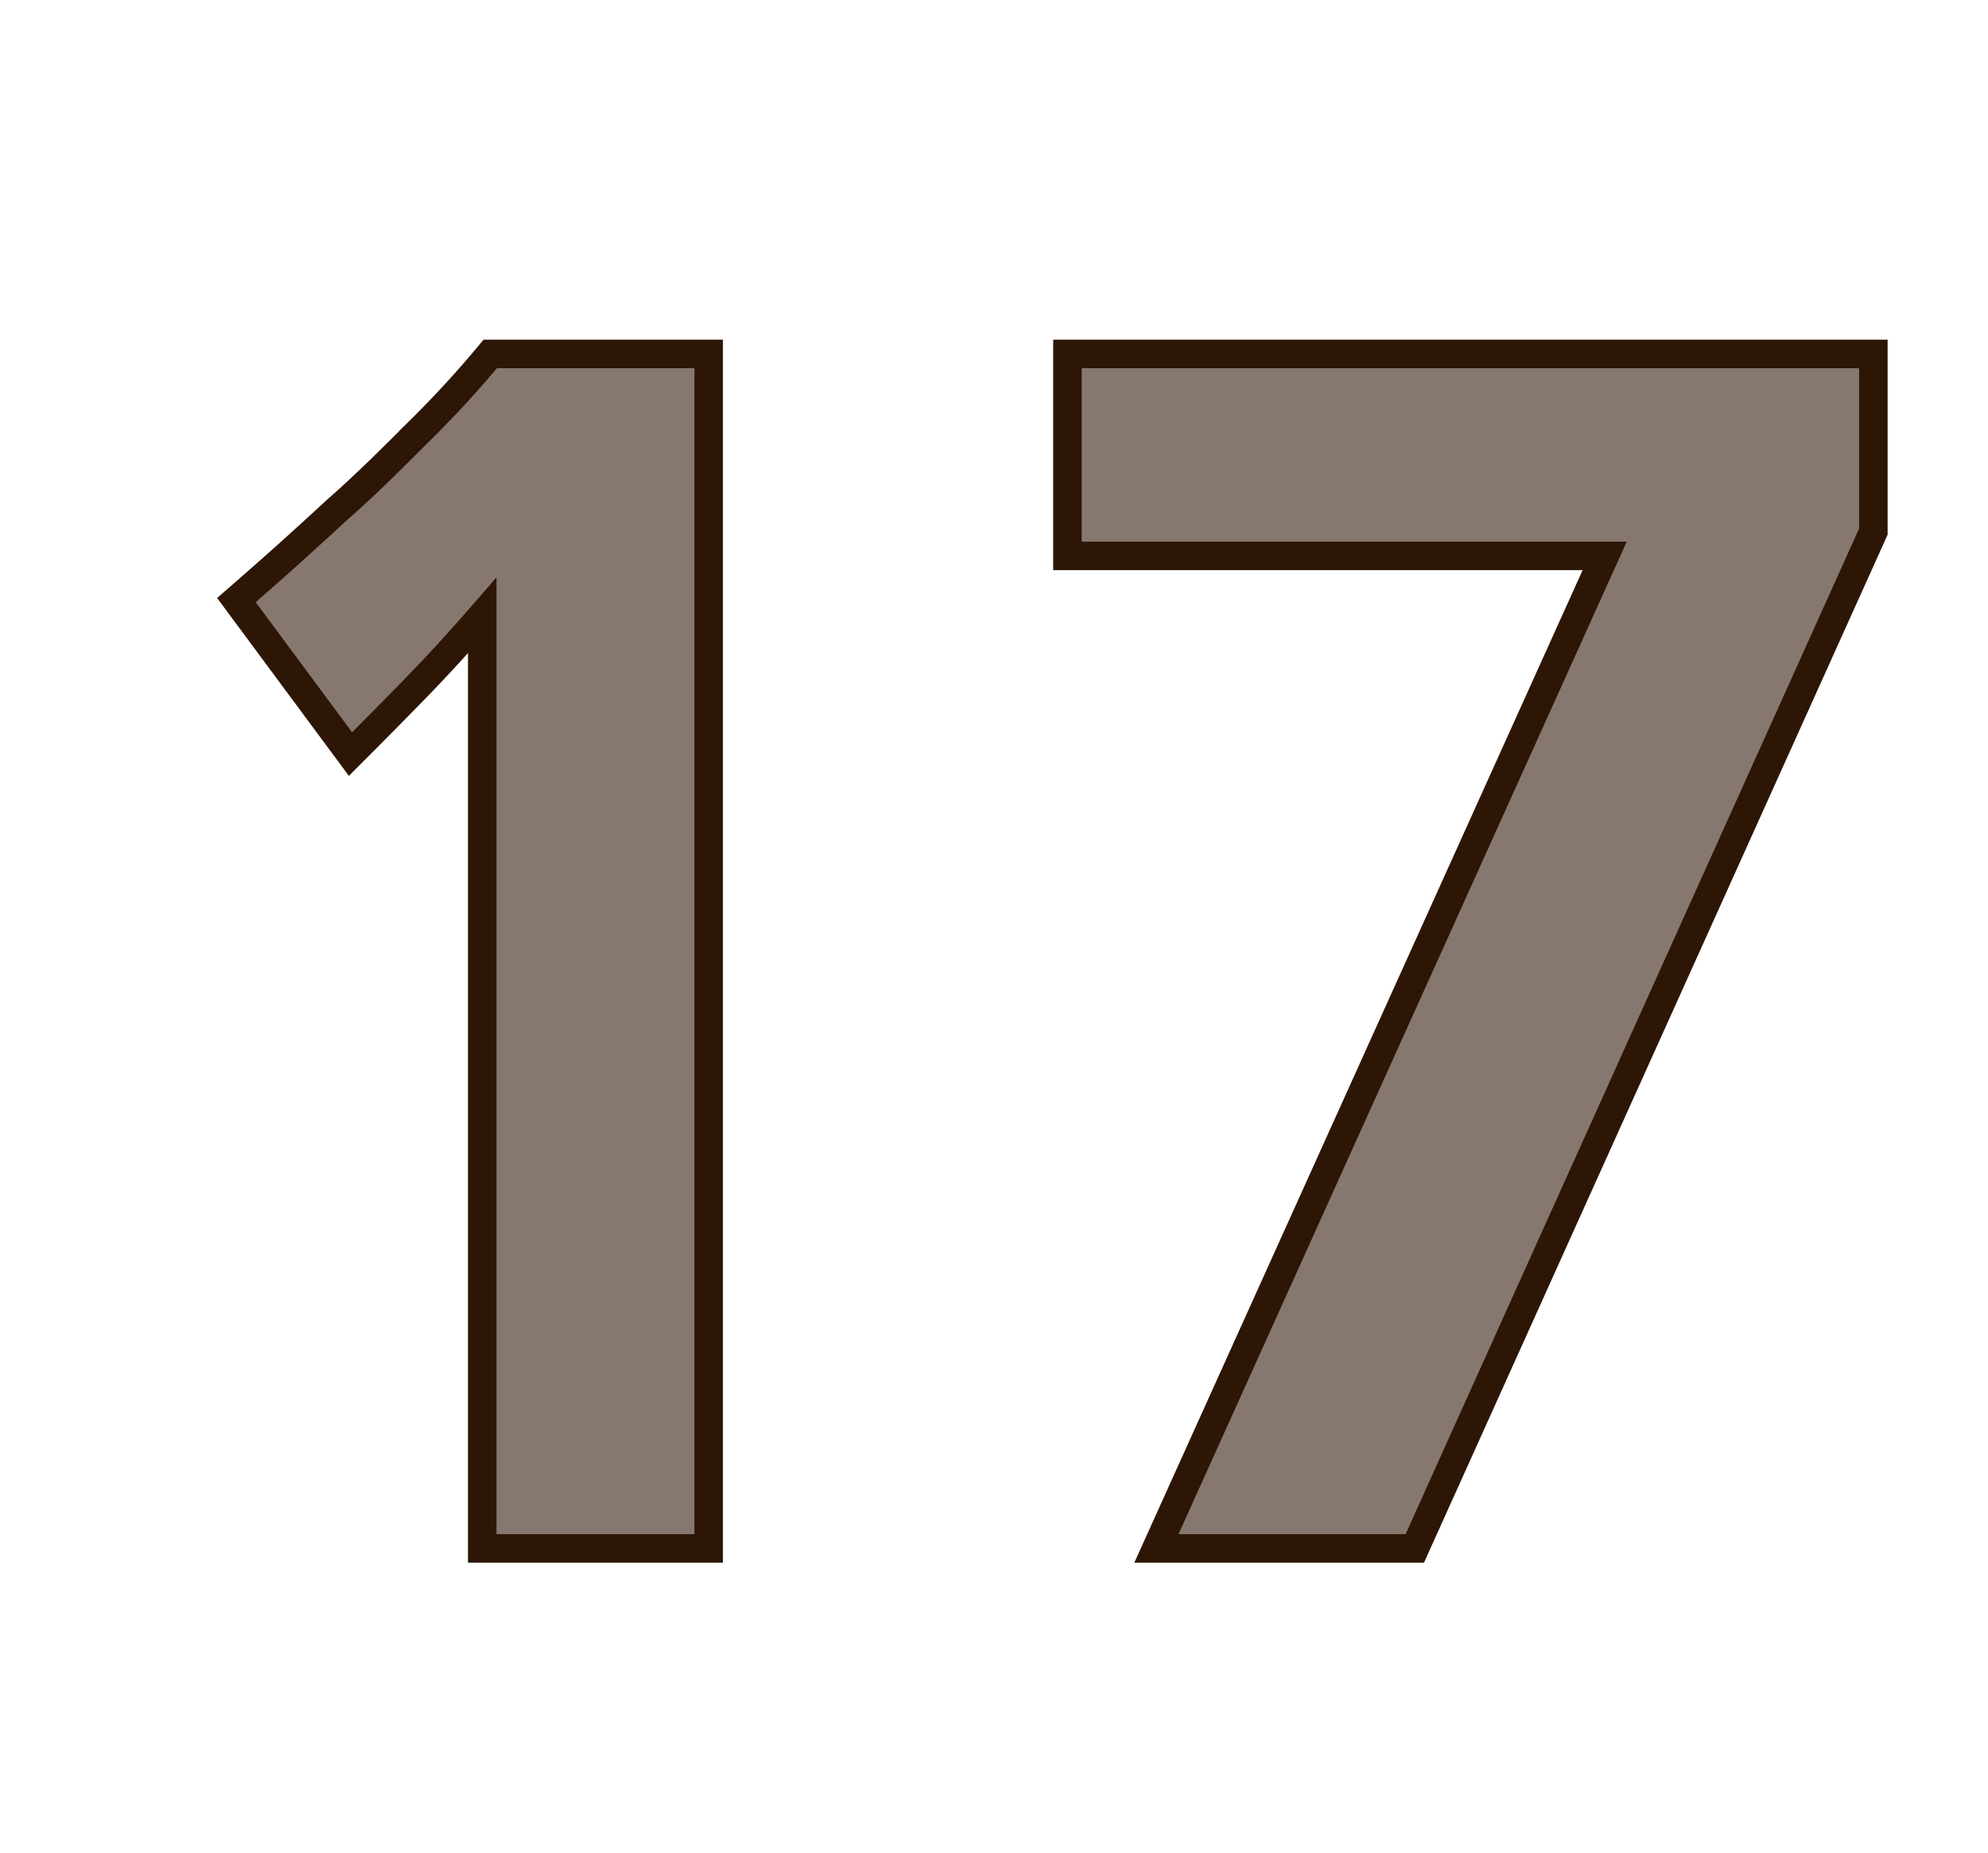 <svg id="Layer_1" data-name="Layer 1" xmlns="http://www.w3.org/2000/svg" viewBox="0 0 69.71 64.98"><defs><style>.cls-1{fill:#87786f;stroke:#2d1606;stroke-miterlimit:10;}</style></defs><path class="cls-1" d="M16.91,54.29V21.58q-1.2,1.38-2.28,2.49t-2.34,2.37l-4-5.4q1.8-1.56,3.48-3.12c1-.87,1.94-1.81,2.94-2.81a36.38,36.38,0,0,0,2.48-2.7h7.66V54.29Z"/><path class="cls-1" d="M49.61,54.29H40.55l15.72-34.8H37.43V12.41H65.69v6.23Z"/></svg>
